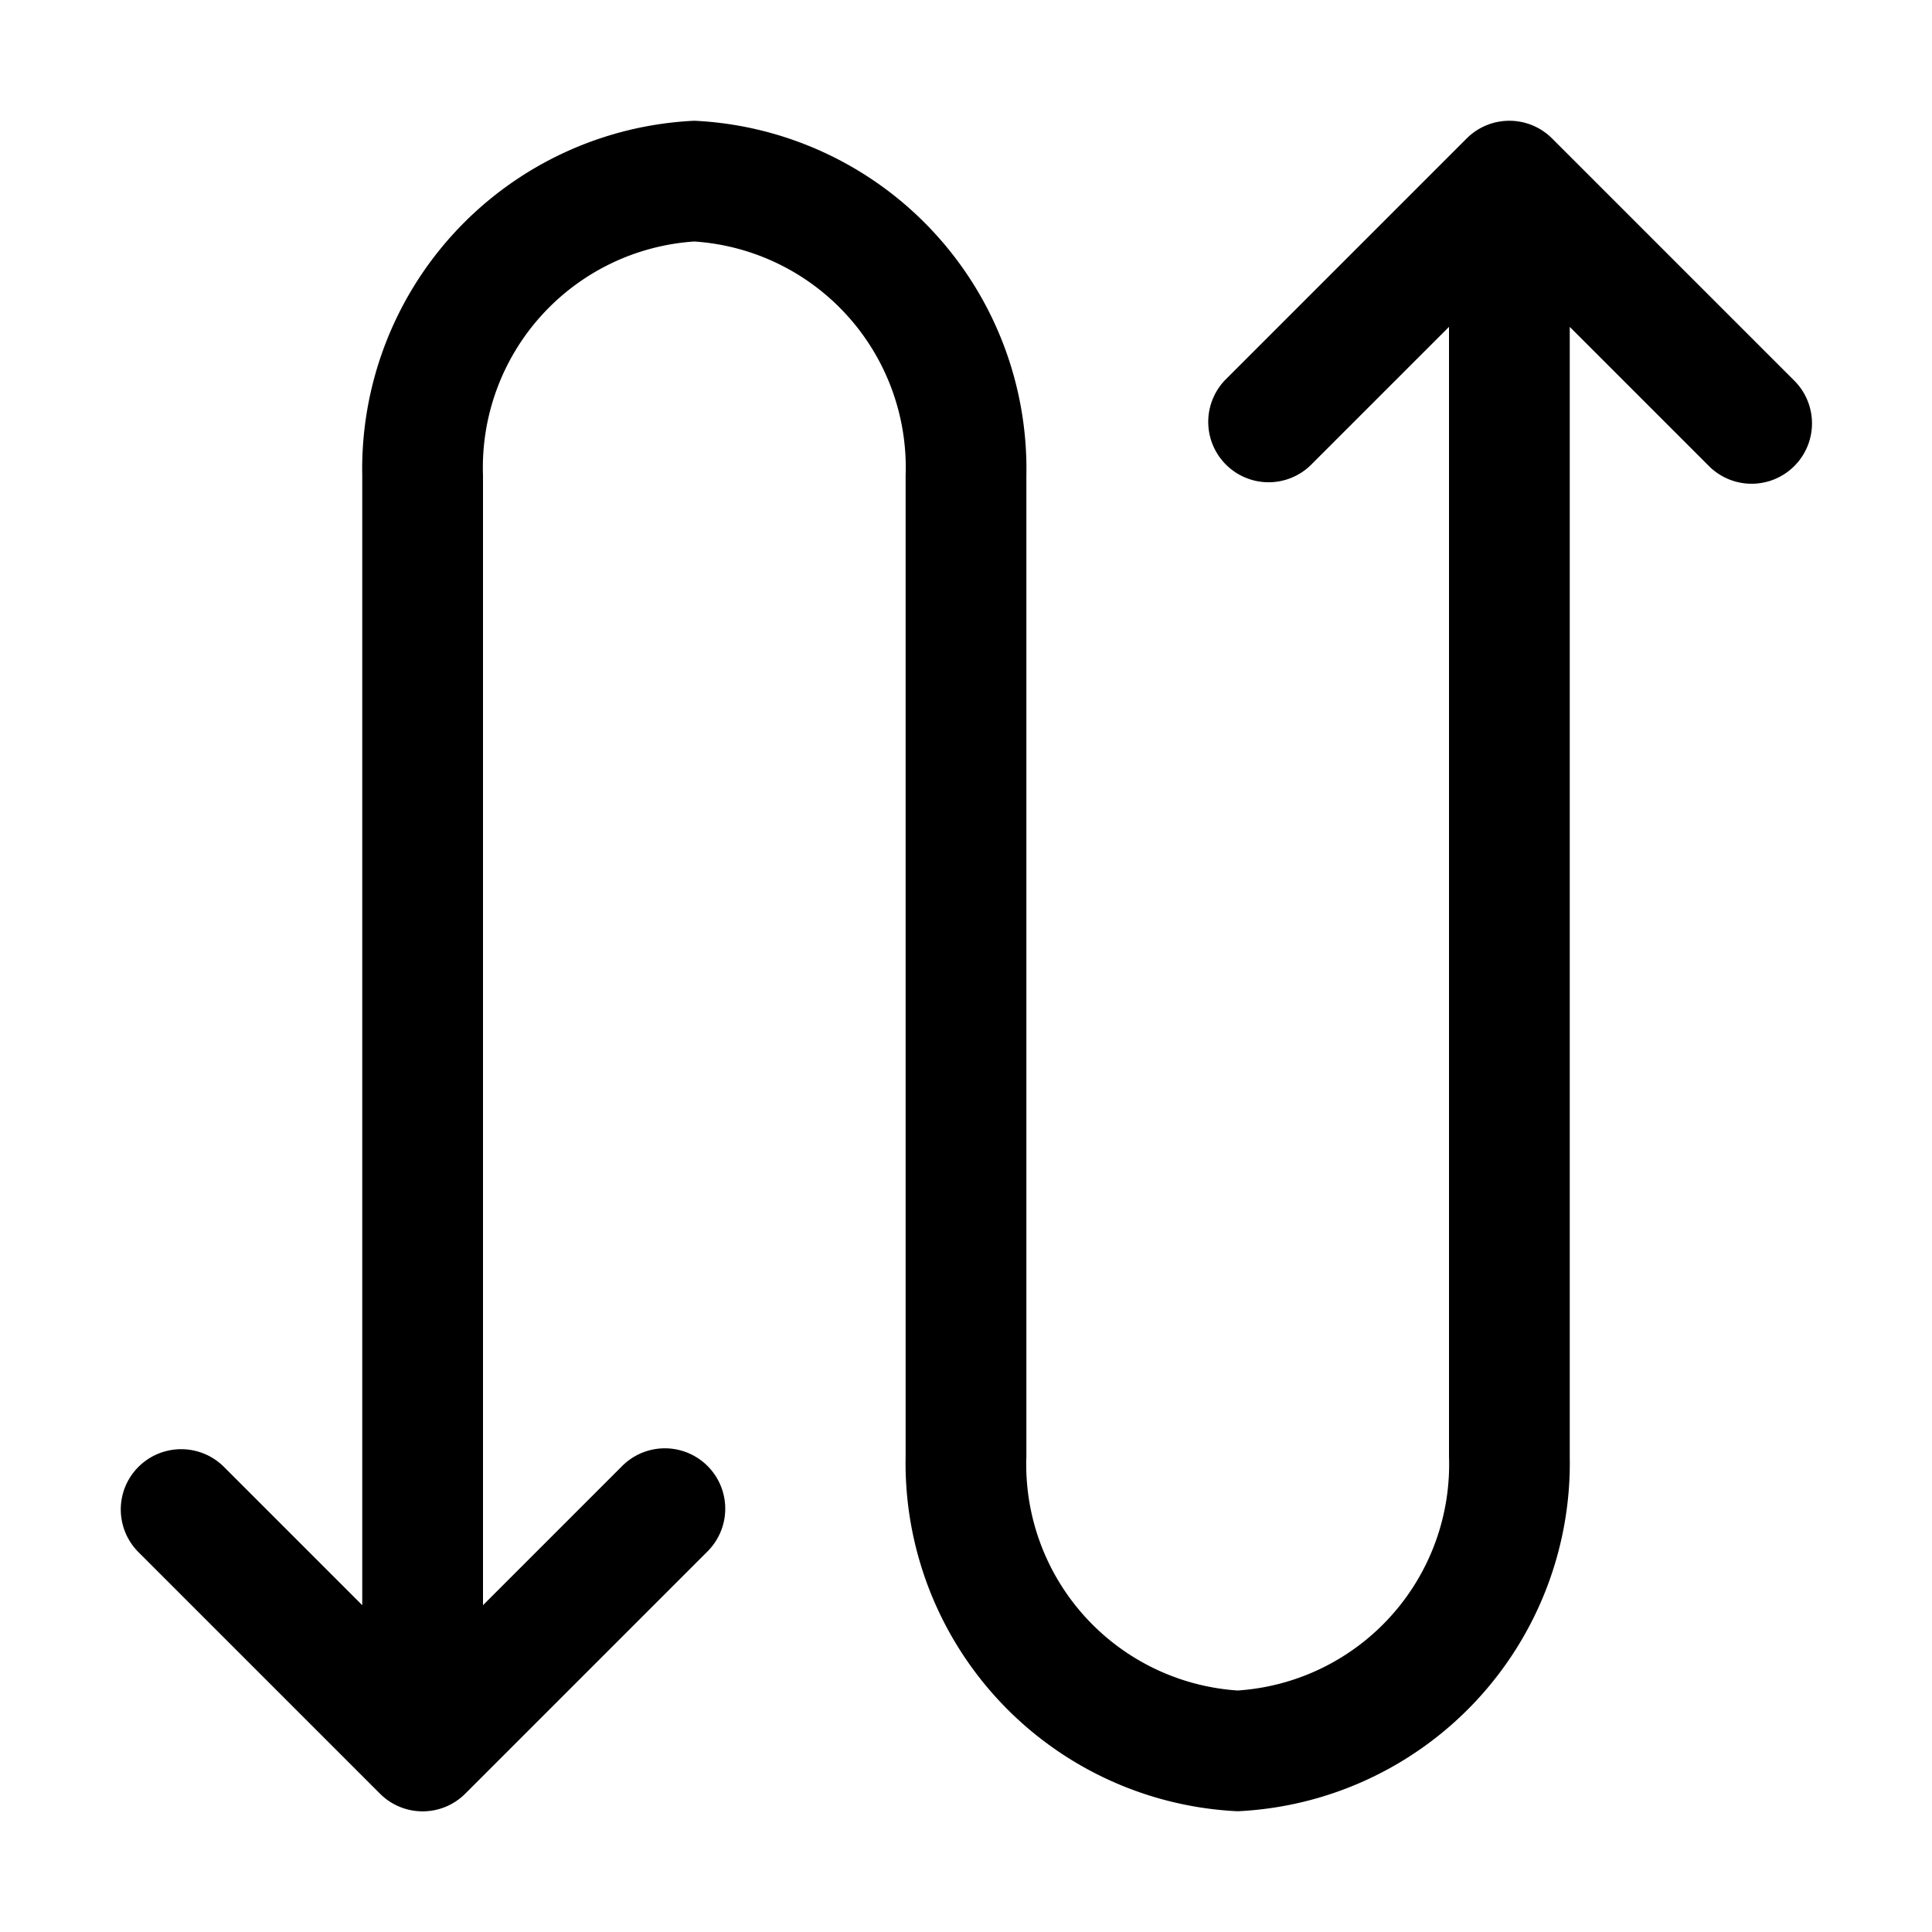 <svg xmlns="http://www.w3.org/2000/svg" width="32" height="32" viewBox="0 0 32 32"><path d="m29.707 6.293-4-4a1 1 0 0 0-1.414 0l-4 4a1 1 0 0 0 1.414 1.414L24 5.414v18.71A3.752 3.752 0 0 1 20.5 28a3.752 3.752 0 0 1-3.5-3.875V7.875A5.773 5.773 0 0 0 11.5 2 5.773 5.773 0 0 0 6 7.875v18.712l-2.293-2.293a1.002 1.002 0 0 0-1.63.324 1 1 0 0 0 .216 1.09l4 4a.998.998 0 0 0 1.414 0l4-4a1 1 0 1 0-1.414-1.414L8 26.587V7.875A3.752 3.752 0 0 1 11.5 4 3.752 3.752 0 0 1 15 7.875v16.25A5.773 5.773 0 0 0 20.5 30a5.774 5.774 0 0 0 5.5-5.875V5.414l2.293 2.293a1 1 0 1 0 1.414-1.414Z"/></svg>
